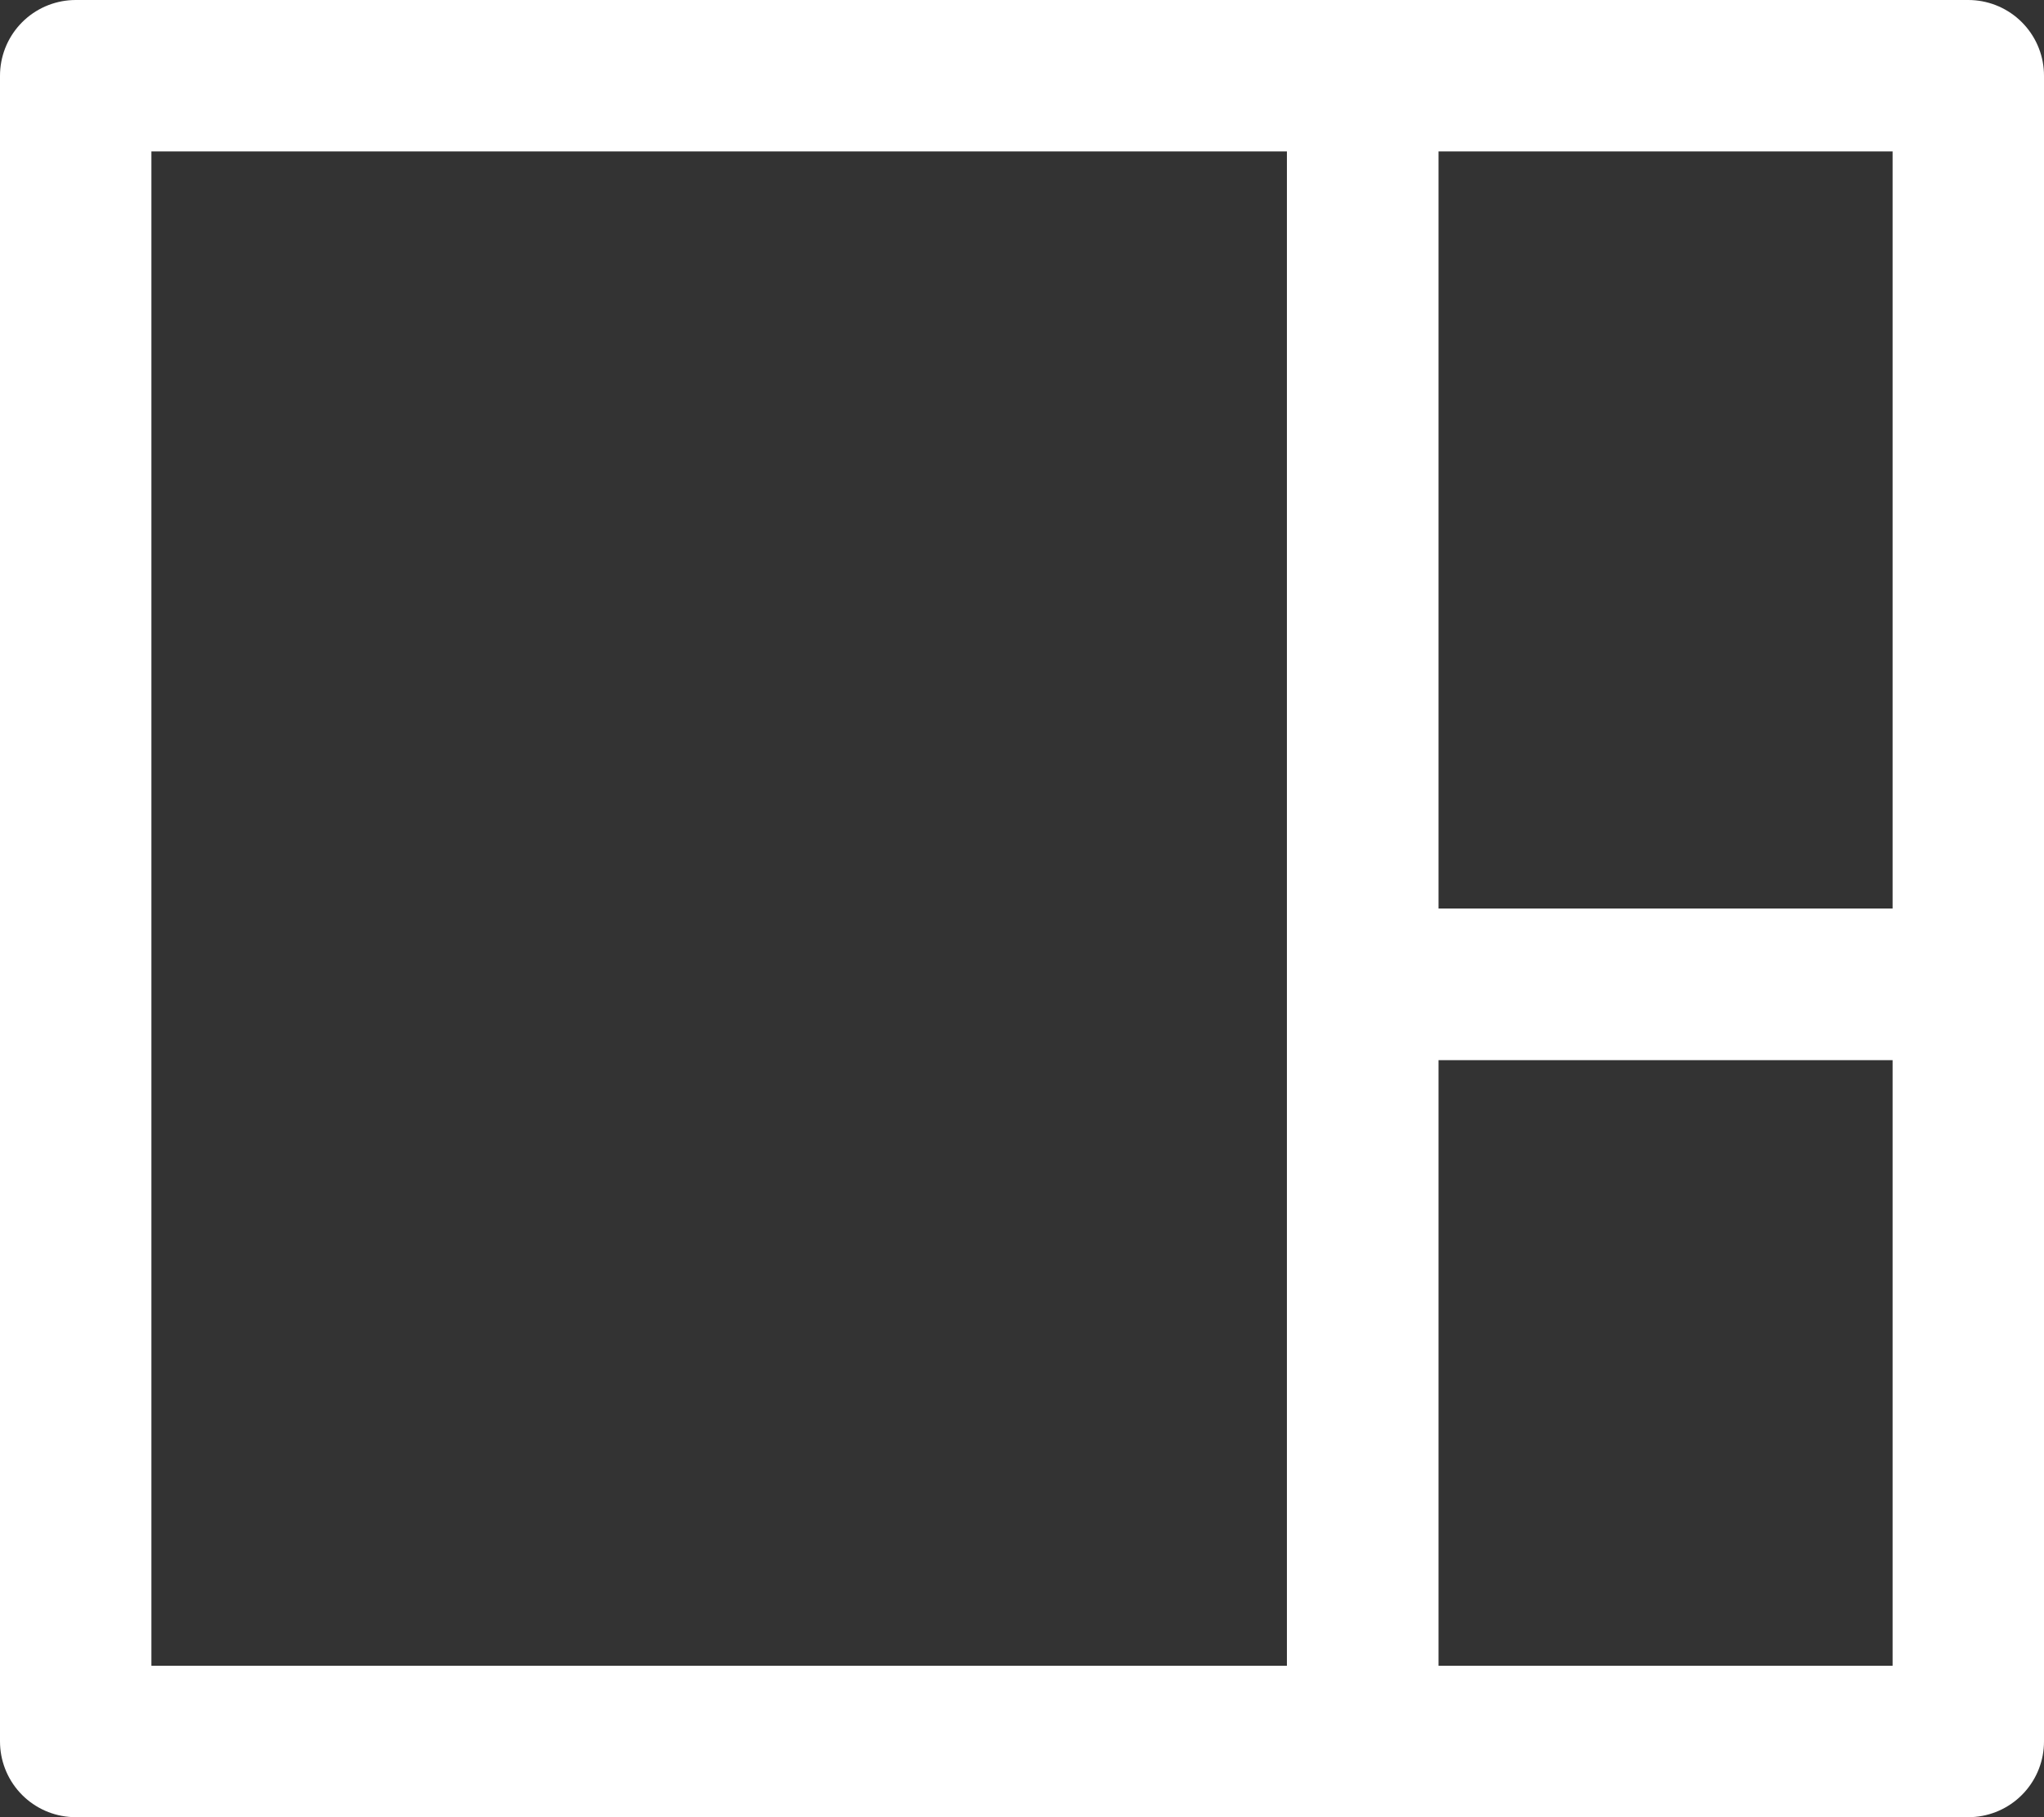 <svg xmlns="http://www.w3.org/2000/svg" width="27" height="24" viewBox="0 0 27 24">
  <rect x="0" y="0" width="27" height="24" fill="#333333" stroke="none"/>
  <g id="Grupo_981" data-name="Grupo 981" transform="translate(0 24) rotate(-90)">
    <g id="Grupo_900" data-name="Grupo 900">
      <g id="Rectángulo_195" data-name="Rectángulo 195" fill="none" stroke="#fff" stroke-linecap="round" stroke-linejoin="round" stroke-width="2">
        <rect width="24" height="19" stroke="none"/>
        <rect x="1" y="1" width="22" height="17" fill="none"/>
      </g>
      <g id="Rectángulo_196" data-name="Rectángulo 196" transform="translate(0 17)" fill="none" stroke="#fff" stroke-linecap="round" stroke-linejoin="round" stroke-width="2">
        <rect width="12" height="10" stroke="none"/>
        <rect x="1" y="1" width="10" height="8" fill="none"/>
      </g>
      <g id="Rectángulo_197" data-name="Rectángulo 197" transform="translate(10 17)" fill="none" stroke="#fff" stroke-linecap="round" stroke-linejoin="round" stroke-width="2">
        <rect width="14" height="10" stroke="none"/>
        <rect x="1" y="1" width="12" height="8" fill="none"/>
      </g>
    </g>
  </g>
</svg>
